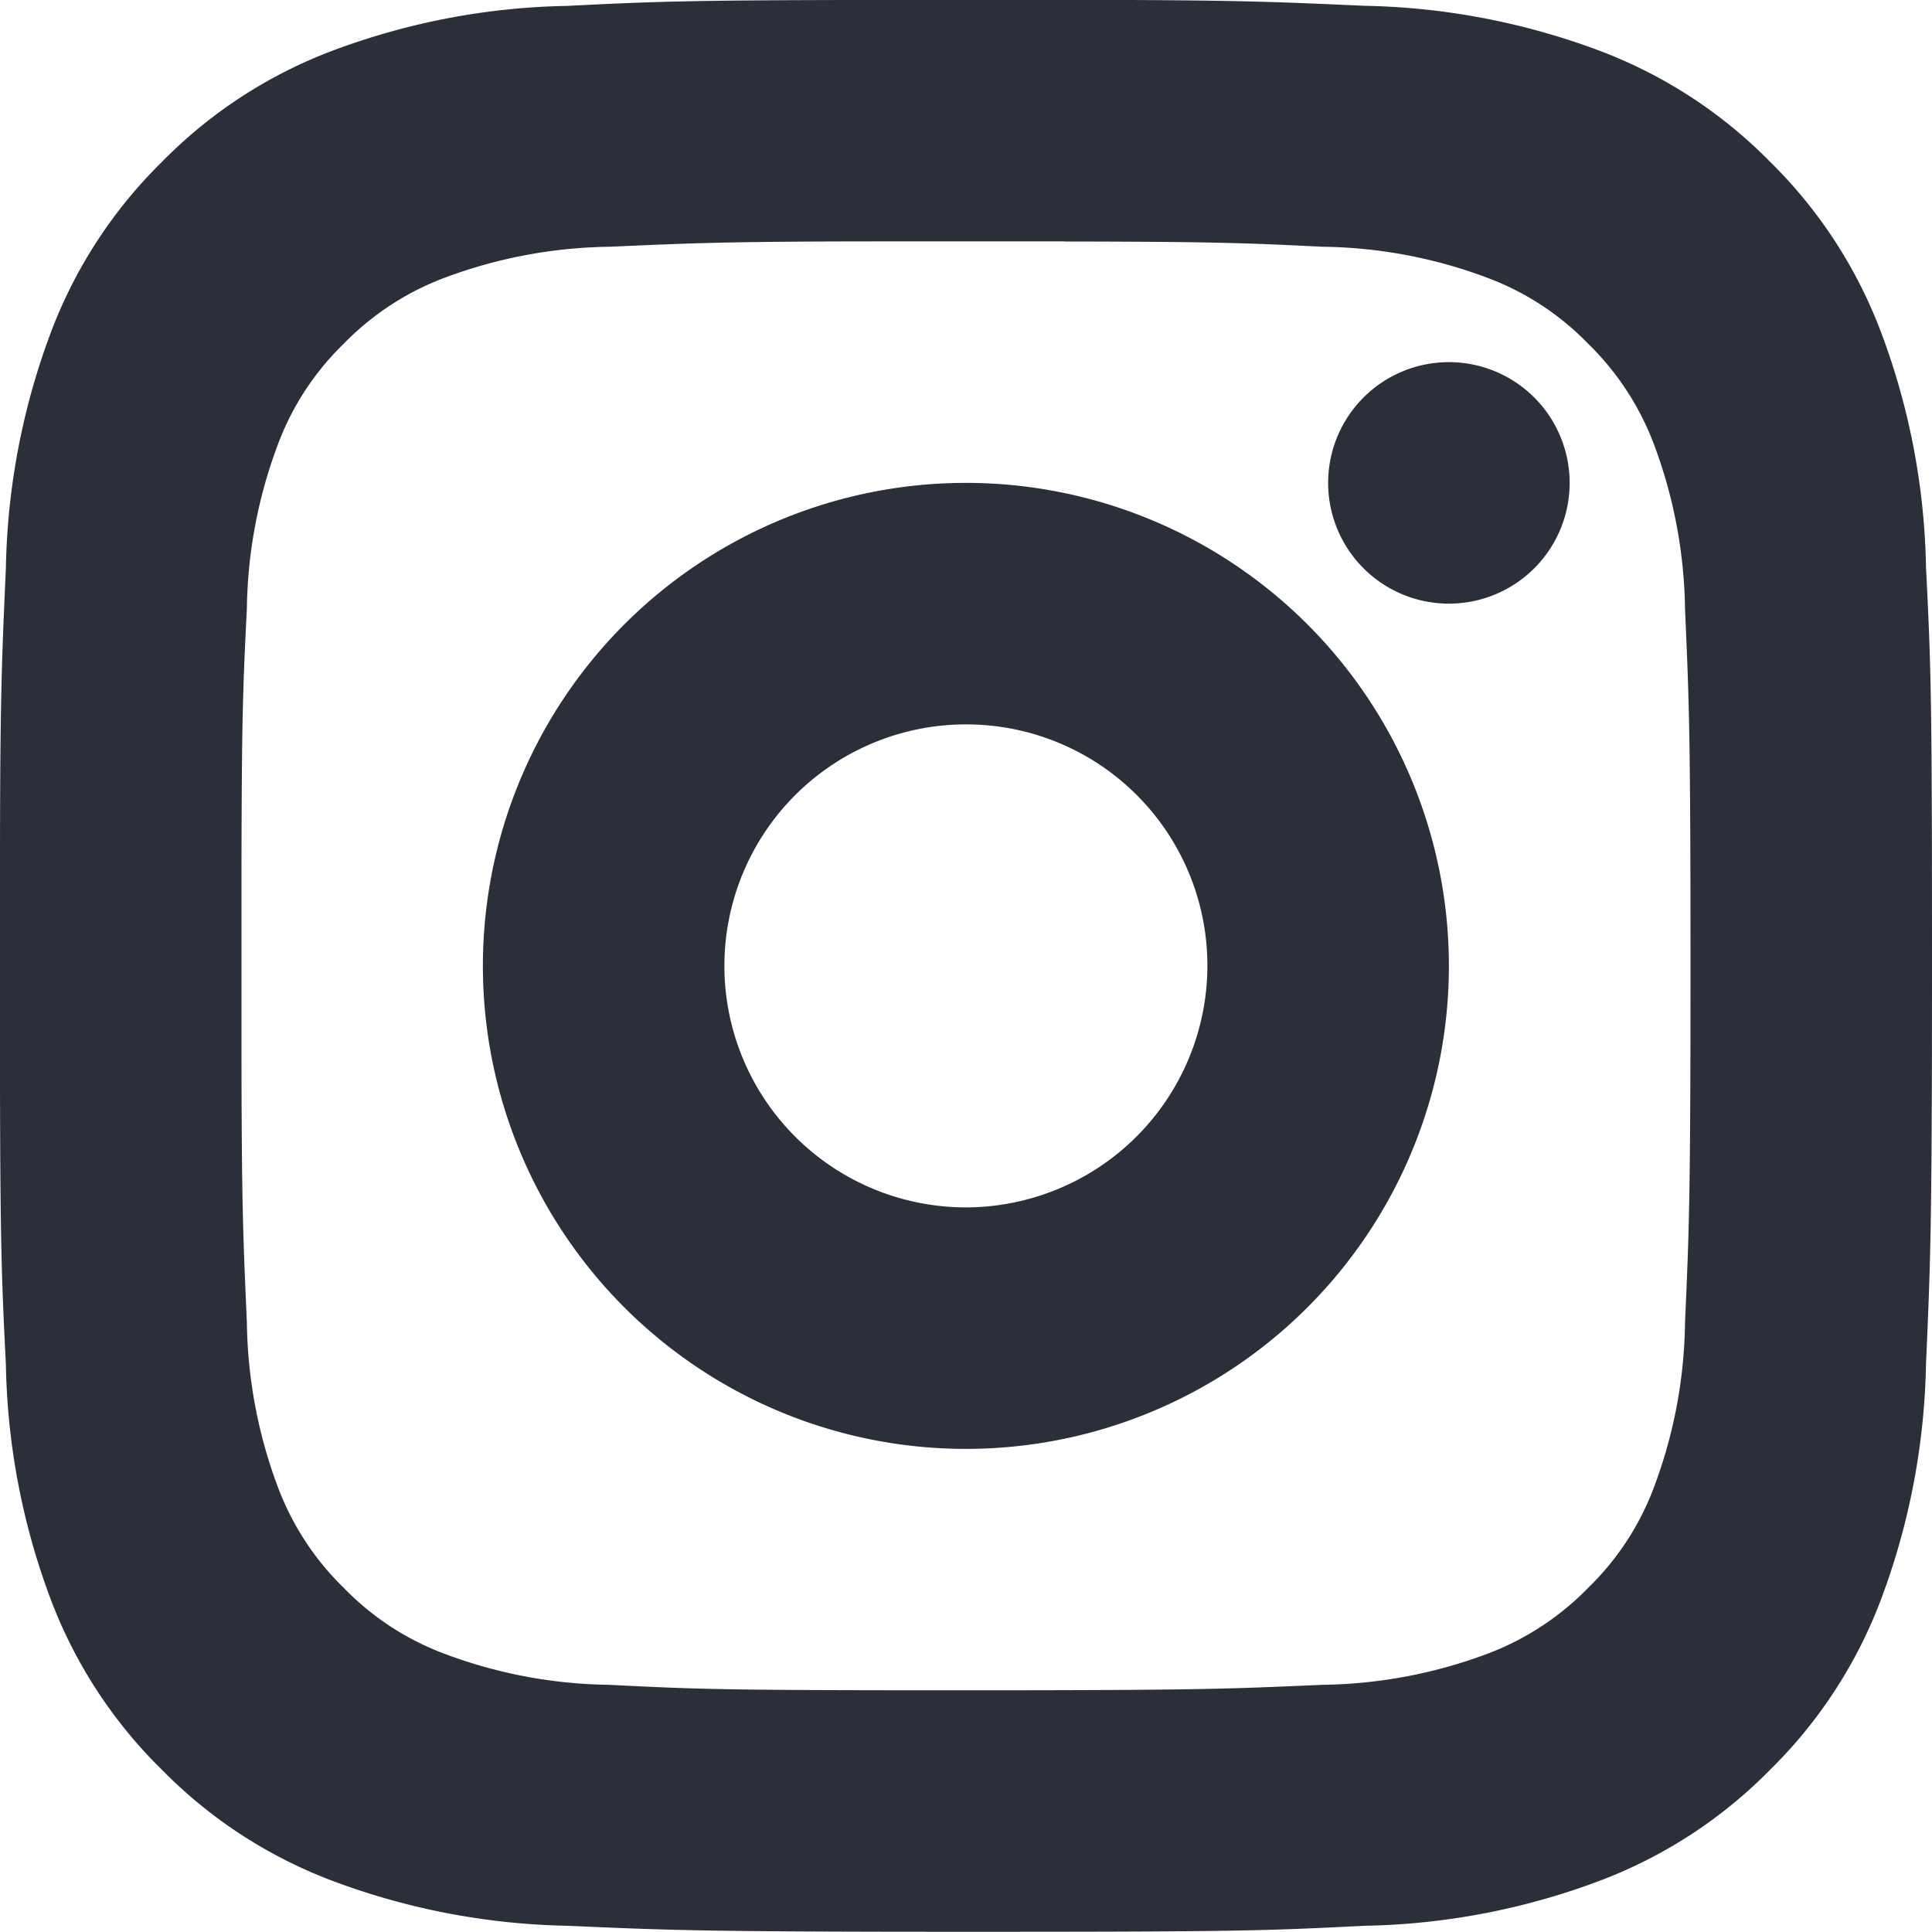 <svg xmlns="http://www.w3.org/2000/svg" width="18" height="18" viewBox="0 0 18 18">
  <path id="Icon" d="M14.927-190c1.623,0,1.965.019,2.788.055a6.568,6.568,0,0,1,2.184.417,4.4,4.4,0,0,1,1.593,1.036,4.4,4.4,0,0,1,1.036,1.593,6.53,6.53,0,0,1,.417,2.184c.049.96.056,1.266.056,3.714s-.014,2.754-.056,3.714a6.567,6.567,0,0,1-.417,2.184,4.4,4.4,0,0,1-1.036,1.593,4.4,4.4,0,0,1-1.593,1.036,6.53,6.53,0,0,1-2.184.417c-.96.049-1.266.056-3.714.056s-2.754-.014-3.714-.056a6.568,6.568,0,0,1-2.184-.417,4.4,4.4,0,0,1-1.593-1.036A4.4,4.4,0,0,1,5.473-175.1a6.53,6.53,0,0,1-.417-2.184c-.04-.788-.052-1.136-.055-2.592v-2.049c0-1.623.019-1.965.055-2.788a6.567,6.567,0,0,1,.417-2.184,4.4,4.4,0,0,1,1.036-1.593A4.4,4.4,0,0,1,8.1-189.527a6.531,6.531,0,0,1,2.184-.417c.788-.04,1.136-.052,2.592-.055Zm-.011,2.25H13.29c-1.554,0-1.848.017-2.614.05a4.534,4.534,0,0,0-1.525.286,2.575,2.575,0,0,0-.947.617,2.548,2.548,0,0,0-.617.947,4.5,4.5,0,0,0-.286,1.525c-.037.726-.048,1.031-.05,2.409v1.625c0,1.554.017,1.848.05,2.614a4.533,4.533,0,0,0,.286,1.525,2.575,2.575,0,0,0,.617.947,2.547,2.547,0,0,0,.947.617,4.5,4.5,0,0,0,1.525.286c.864.044,1.125.051,3.324.051s2.454-.013,3.324-.051a4.535,4.535,0,0,0,1.526-.286,2.575,2.575,0,0,0,.947-.617,2.548,2.548,0,0,0,.617-.947,4.5,4.5,0,0,0,.286-1.525c.038-.864.051-1.131.051-3.324s-.013-2.454-.051-3.324a4.533,4.533,0,0,0-.286-1.525,2.575,2.575,0,0,0-.617-.947,2.547,2.547,0,0,0-.947-.617,4.5,4.5,0,0,0-1.526-.286C16.6-187.736,16.294-187.747,14.916-187.749ZM14-185.5a4.5,4.5,0,0,1,4.5,4.5,4.5,4.5,0,0,1-4.5,4.5A4.5,4.5,0,0,1,9.5-181,4.5,4.5,0,0,1,14-185.5Zm0,2.25A2.251,2.251,0,0,0,11.75-181a2.251,2.251,0,0,0,2.25,2.25,2.254,2.254,0,0,0,2.25-2.25A2.247,2.247,0,0,0,14-183.25Zm4.5-3.375a1.125,1.125,0,0,1,1.125,1.125,1.125,1.125,0,0,1-1.125,1.125,1.125,1.125,0,0,1-1.125-1.125A1.125,1.125,0,0,1,18.5-186.625Z" transform="translate(-5.001 189.999)" fill="#2b2f3a" fill-rule="evenodd"/>
</svg>
